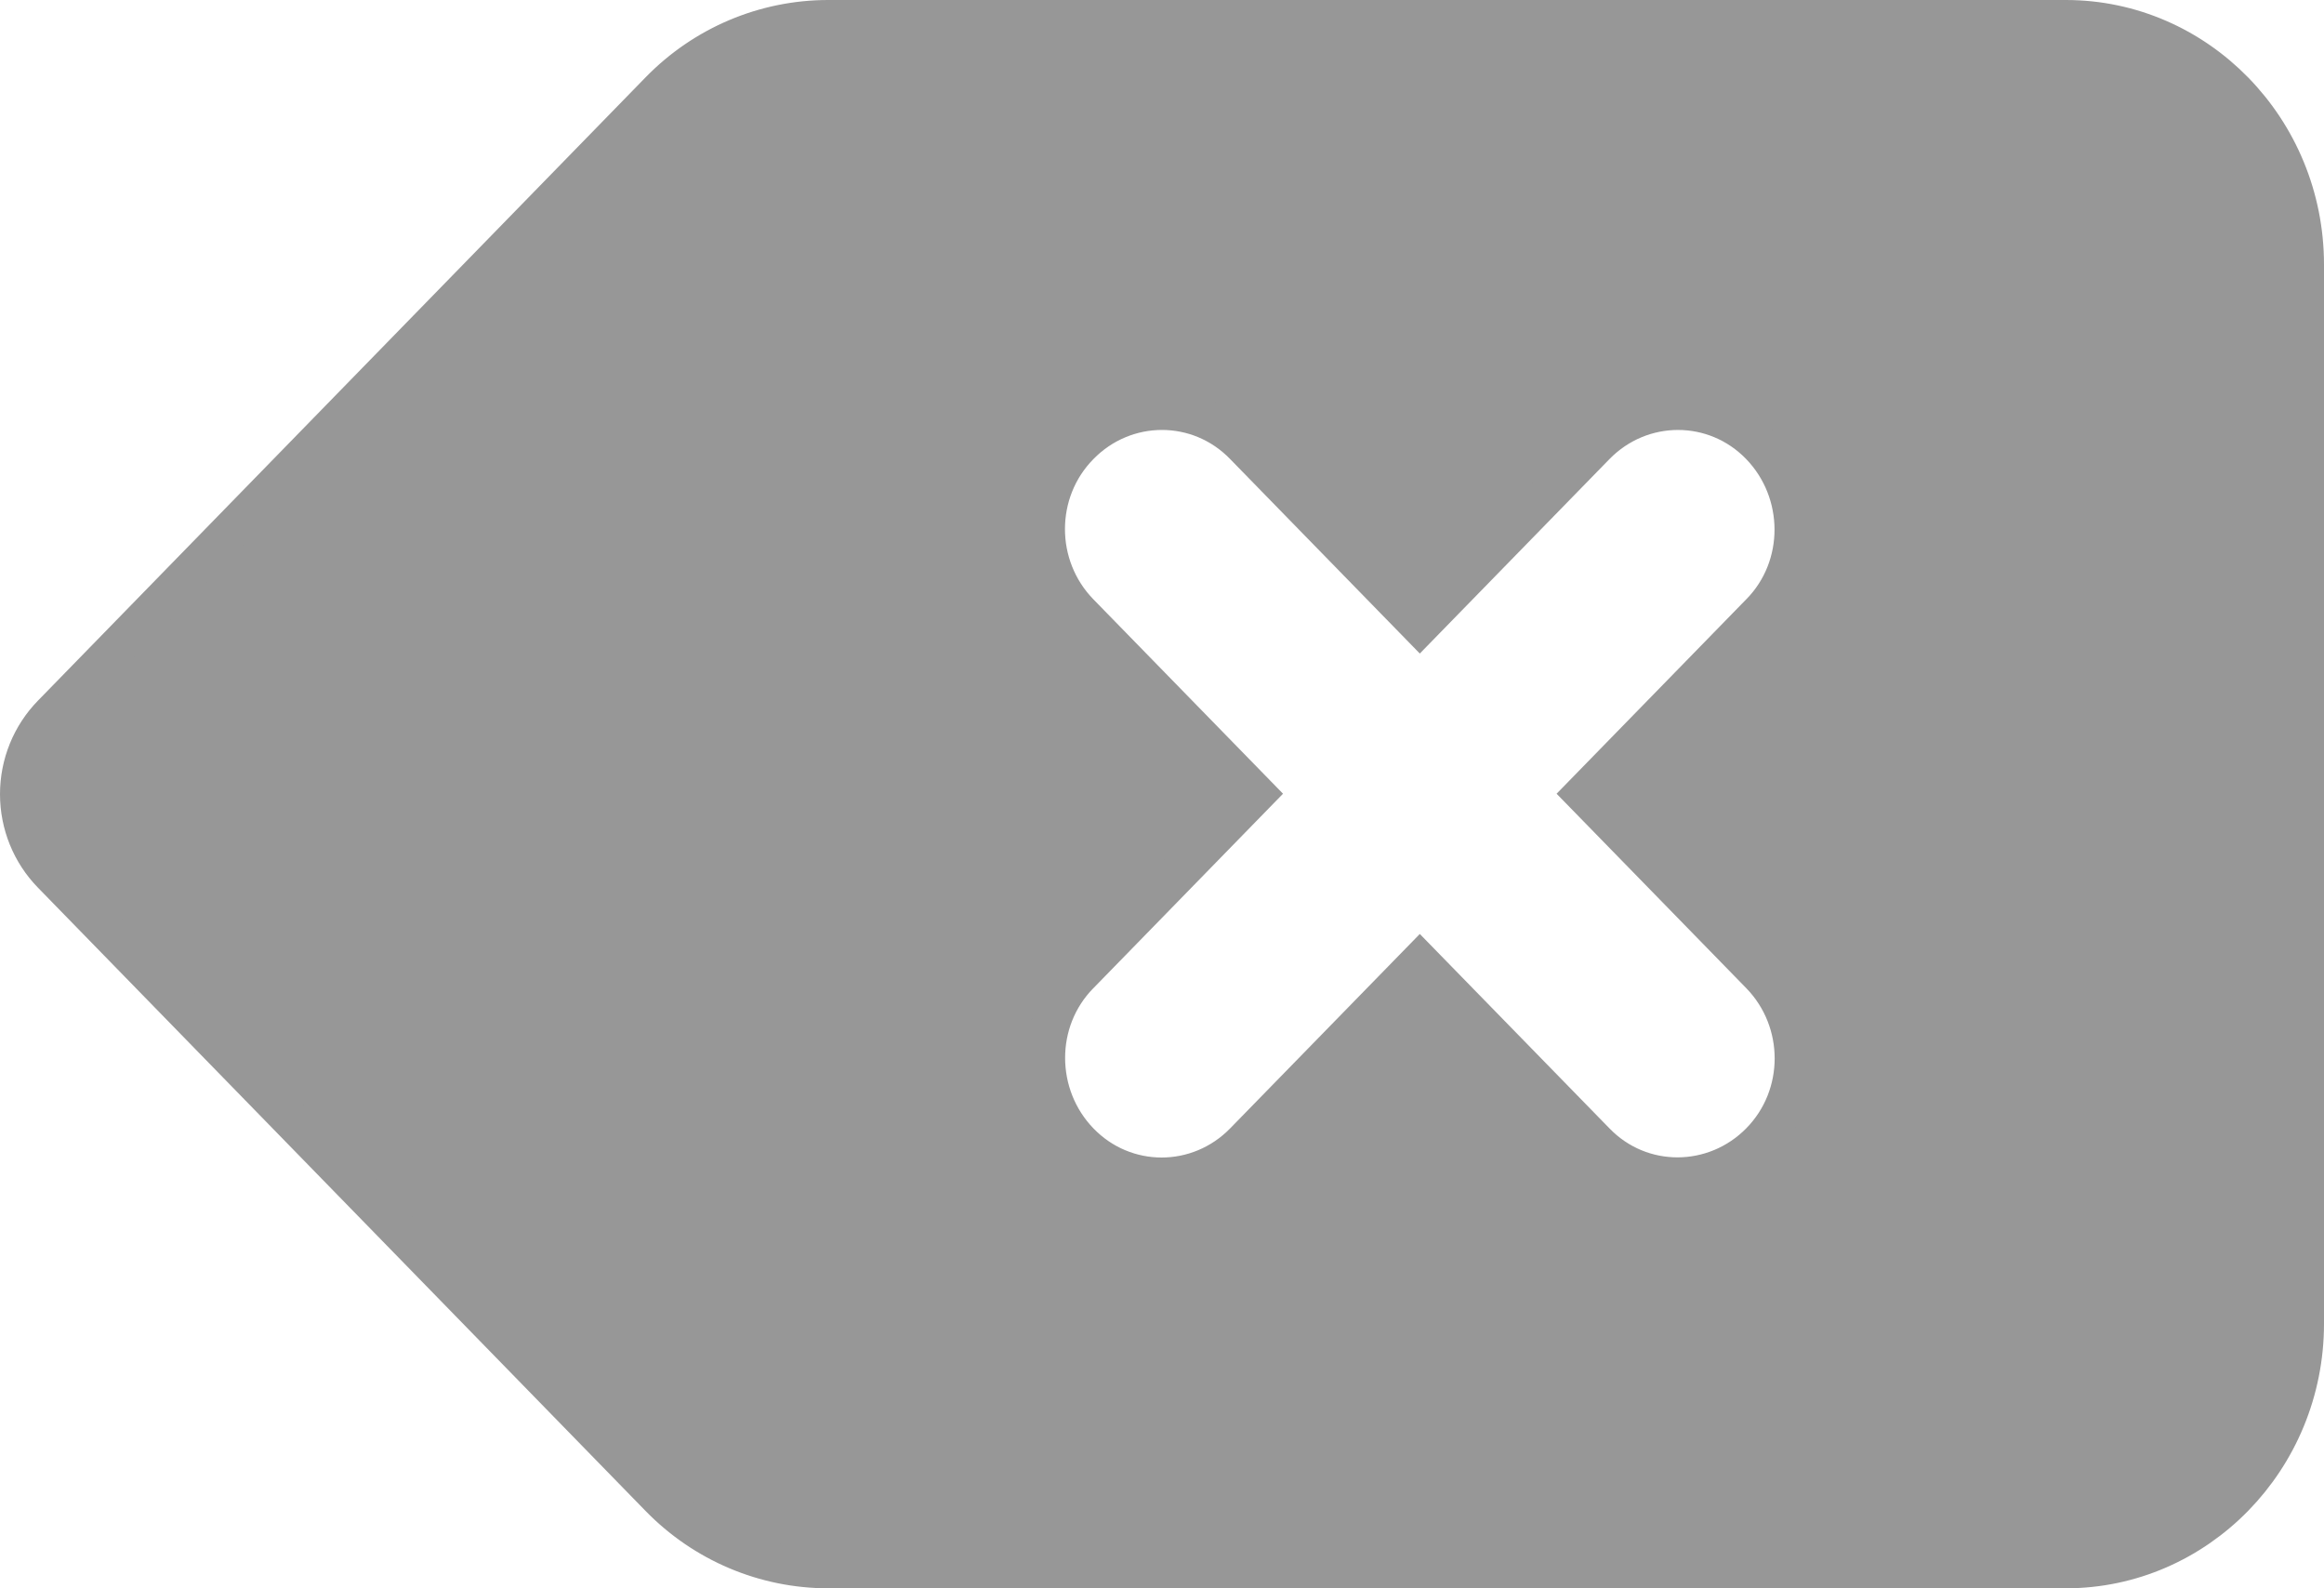 <svg width="60" height="41" viewBox="0 0 60 41" fill="none" xmlns="http://www.w3.org/2000/svg">
<path d="M1.337 18.436L1.337 18.436L17.025 2.346C17.025 2.346 17.025 2.346 17.025 2.346C18.181 1.16 19.75 0.5 21.385 0.5H53.333C56.723 0.5 59.5 3.329 59.5 6.833V34.167C59.5 37.671 56.723 40.5 53.333 40.5H21.385C19.75 40.5 18.181 39.84 17.025 38.654C17.025 38.654 17.025 38.654 17.025 38.654L1.337 22.564L1.337 22.564C0.803 22.017 0.5 21.277 0.5 20.5C0.5 19.723 0.803 18.983 1.337 18.436ZM32.119 11.503C30.953 10.296 29.046 10.299 27.872 11.501C26.701 12.69 26.704 14.624 27.871 15.82L32.426 20.489L27.873 25.157C27.873 25.157 27.873 25.157 27.872 25.157C26.699 26.348 26.717 28.281 27.869 29.474C29.036 30.683 30.944 30.68 32.118 29.476L36.656 24.825L41.192 29.474C41.193 29.475 41.193 29.475 41.193 29.475C42.362 30.685 44.268 30.666 45.439 29.478C46.611 28.29 46.609 26.355 45.441 25.158L40.886 20.489L45.439 15.822C45.44 15.822 45.44 15.821 45.441 15.821C46.614 14.63 46.595 12.698 45.443 11.504C44.277 10.296 42.368 10.299 41.194 11.502L36.656 16.154L32.12 11.504C32.12 11.504 32.12 11.504 32.119 11.503Z" fill="#979797" stroke="#979797"/>
</svg>
